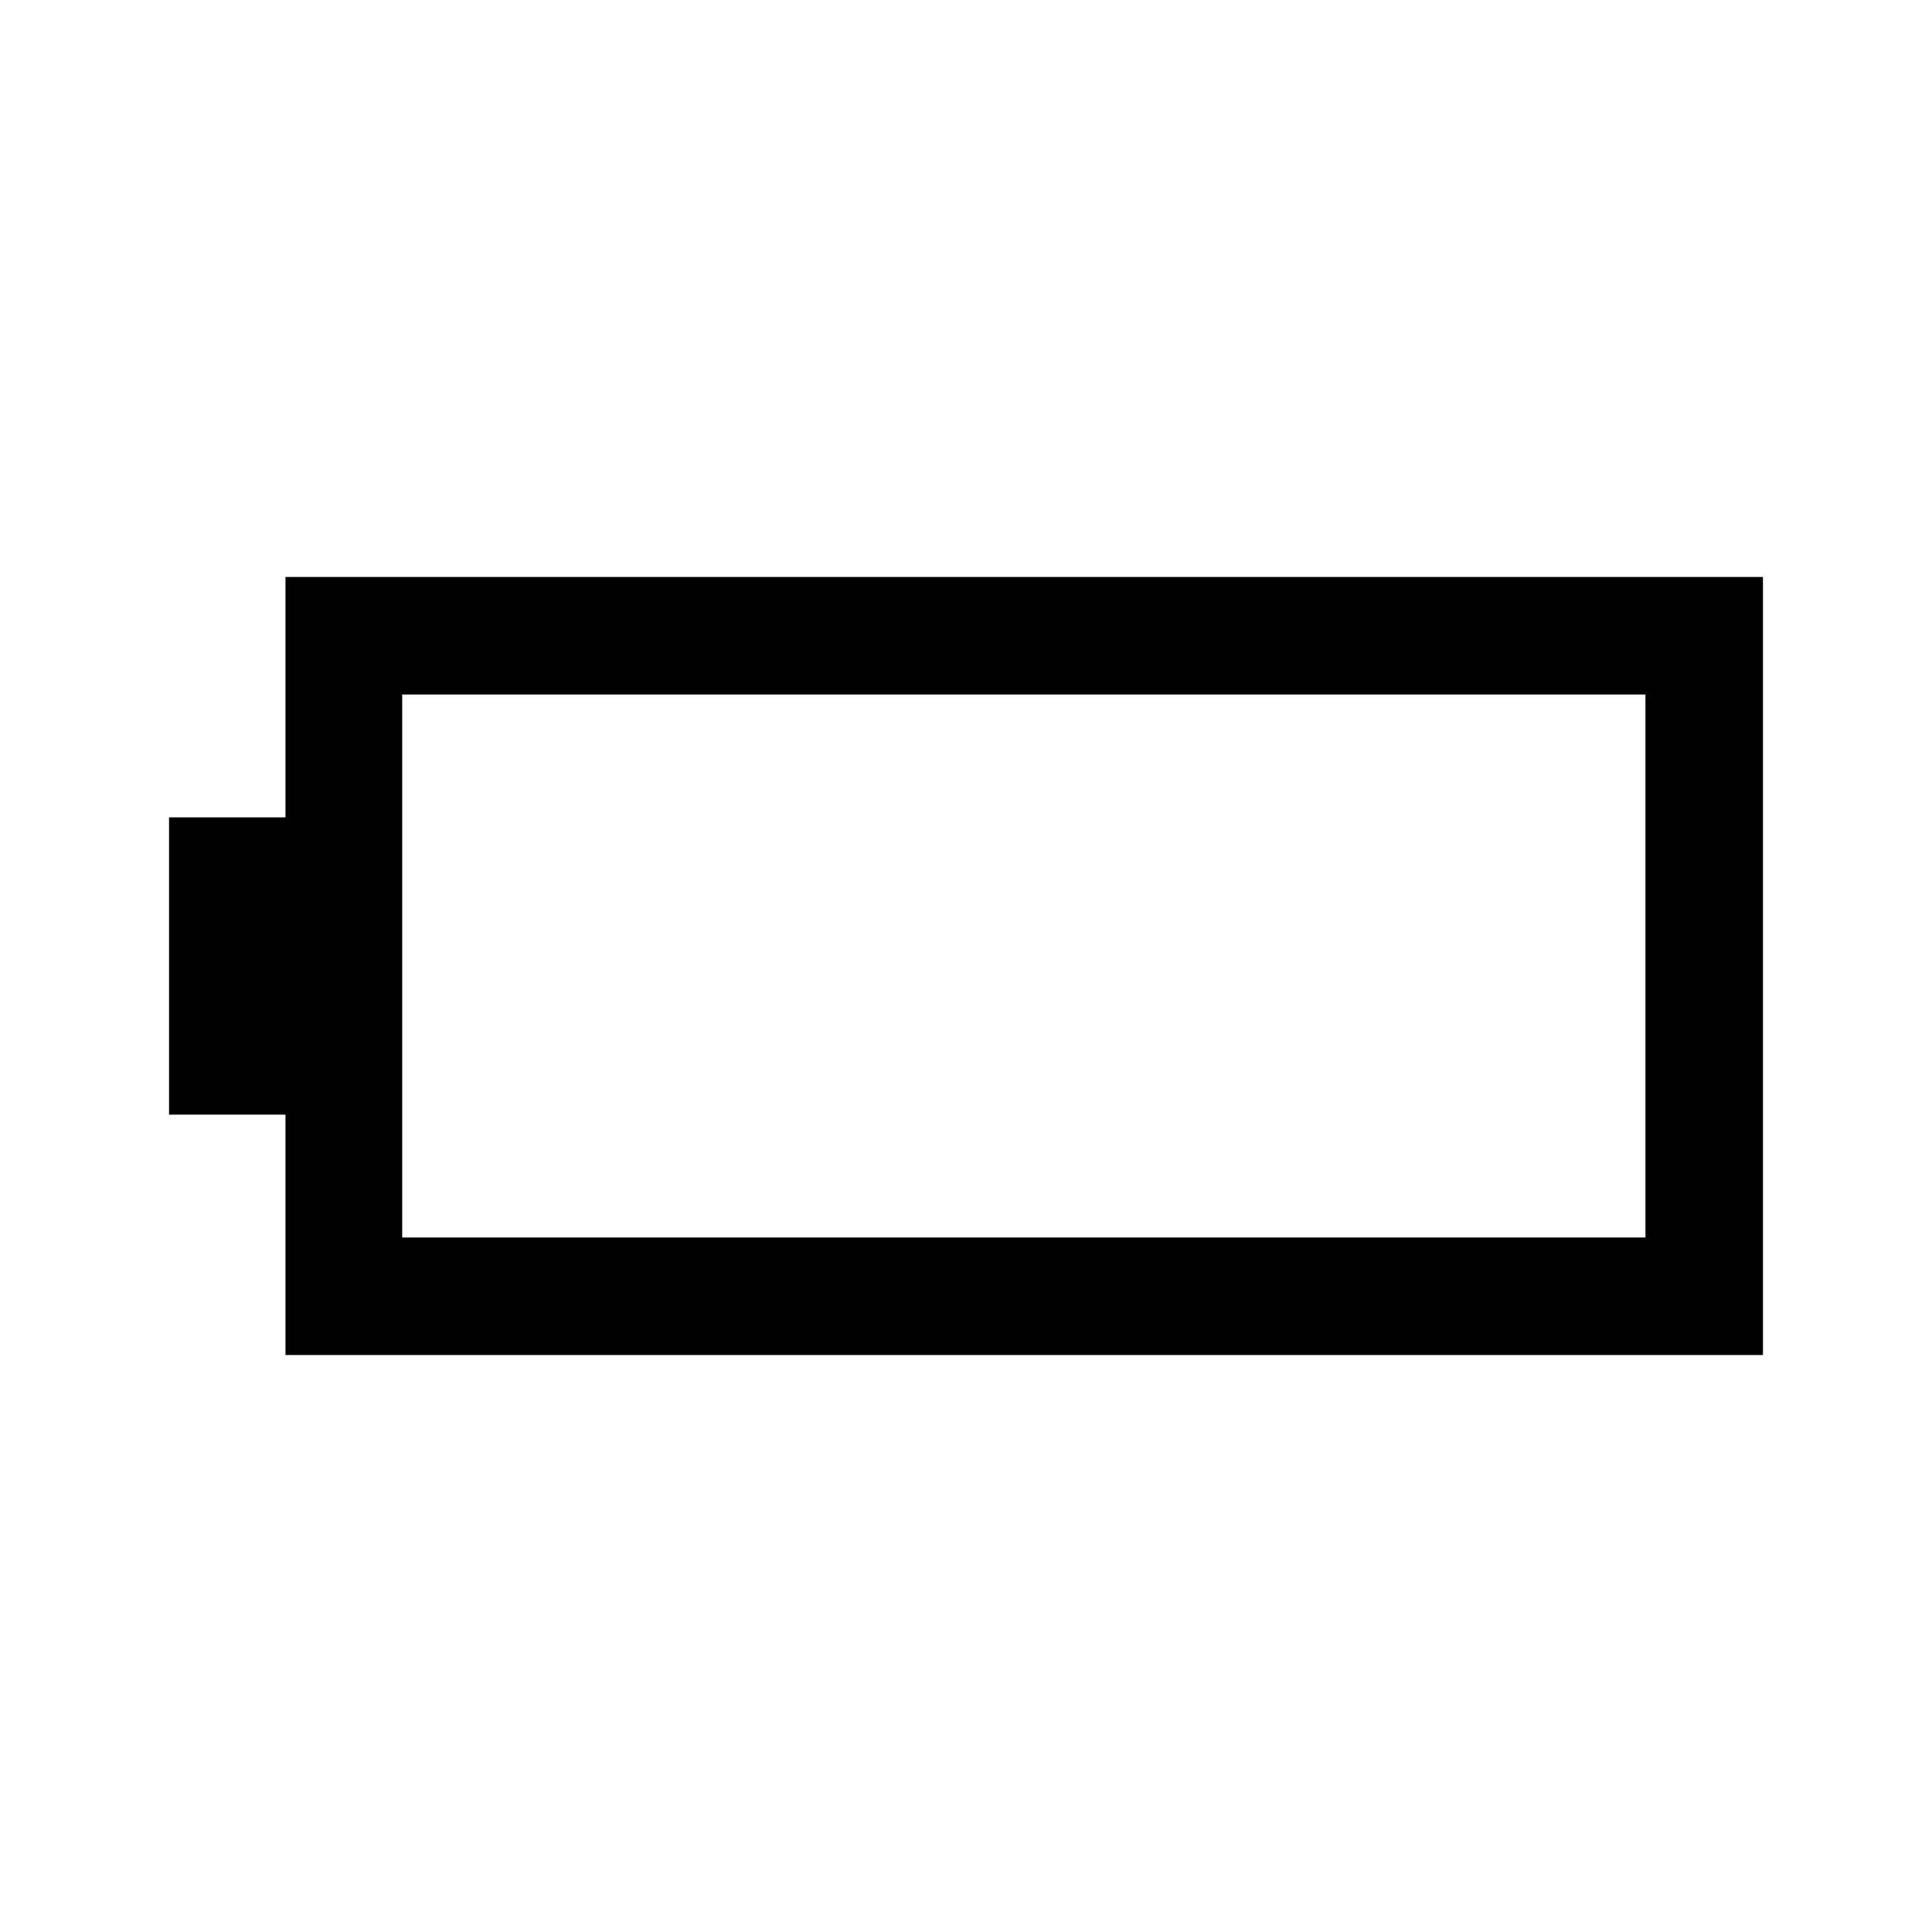 <svg xmlns="http://www.w3.org/2000/svg" height="48" viewBox="0 -960 960 960" width="48"><path d="M141.85-286.69v-119.46H84v-147.7h57.85v-119.46H876v386.62H141.85Zm58-58.39h617.76v-269.84H199.85v269.84Z"/></svg>